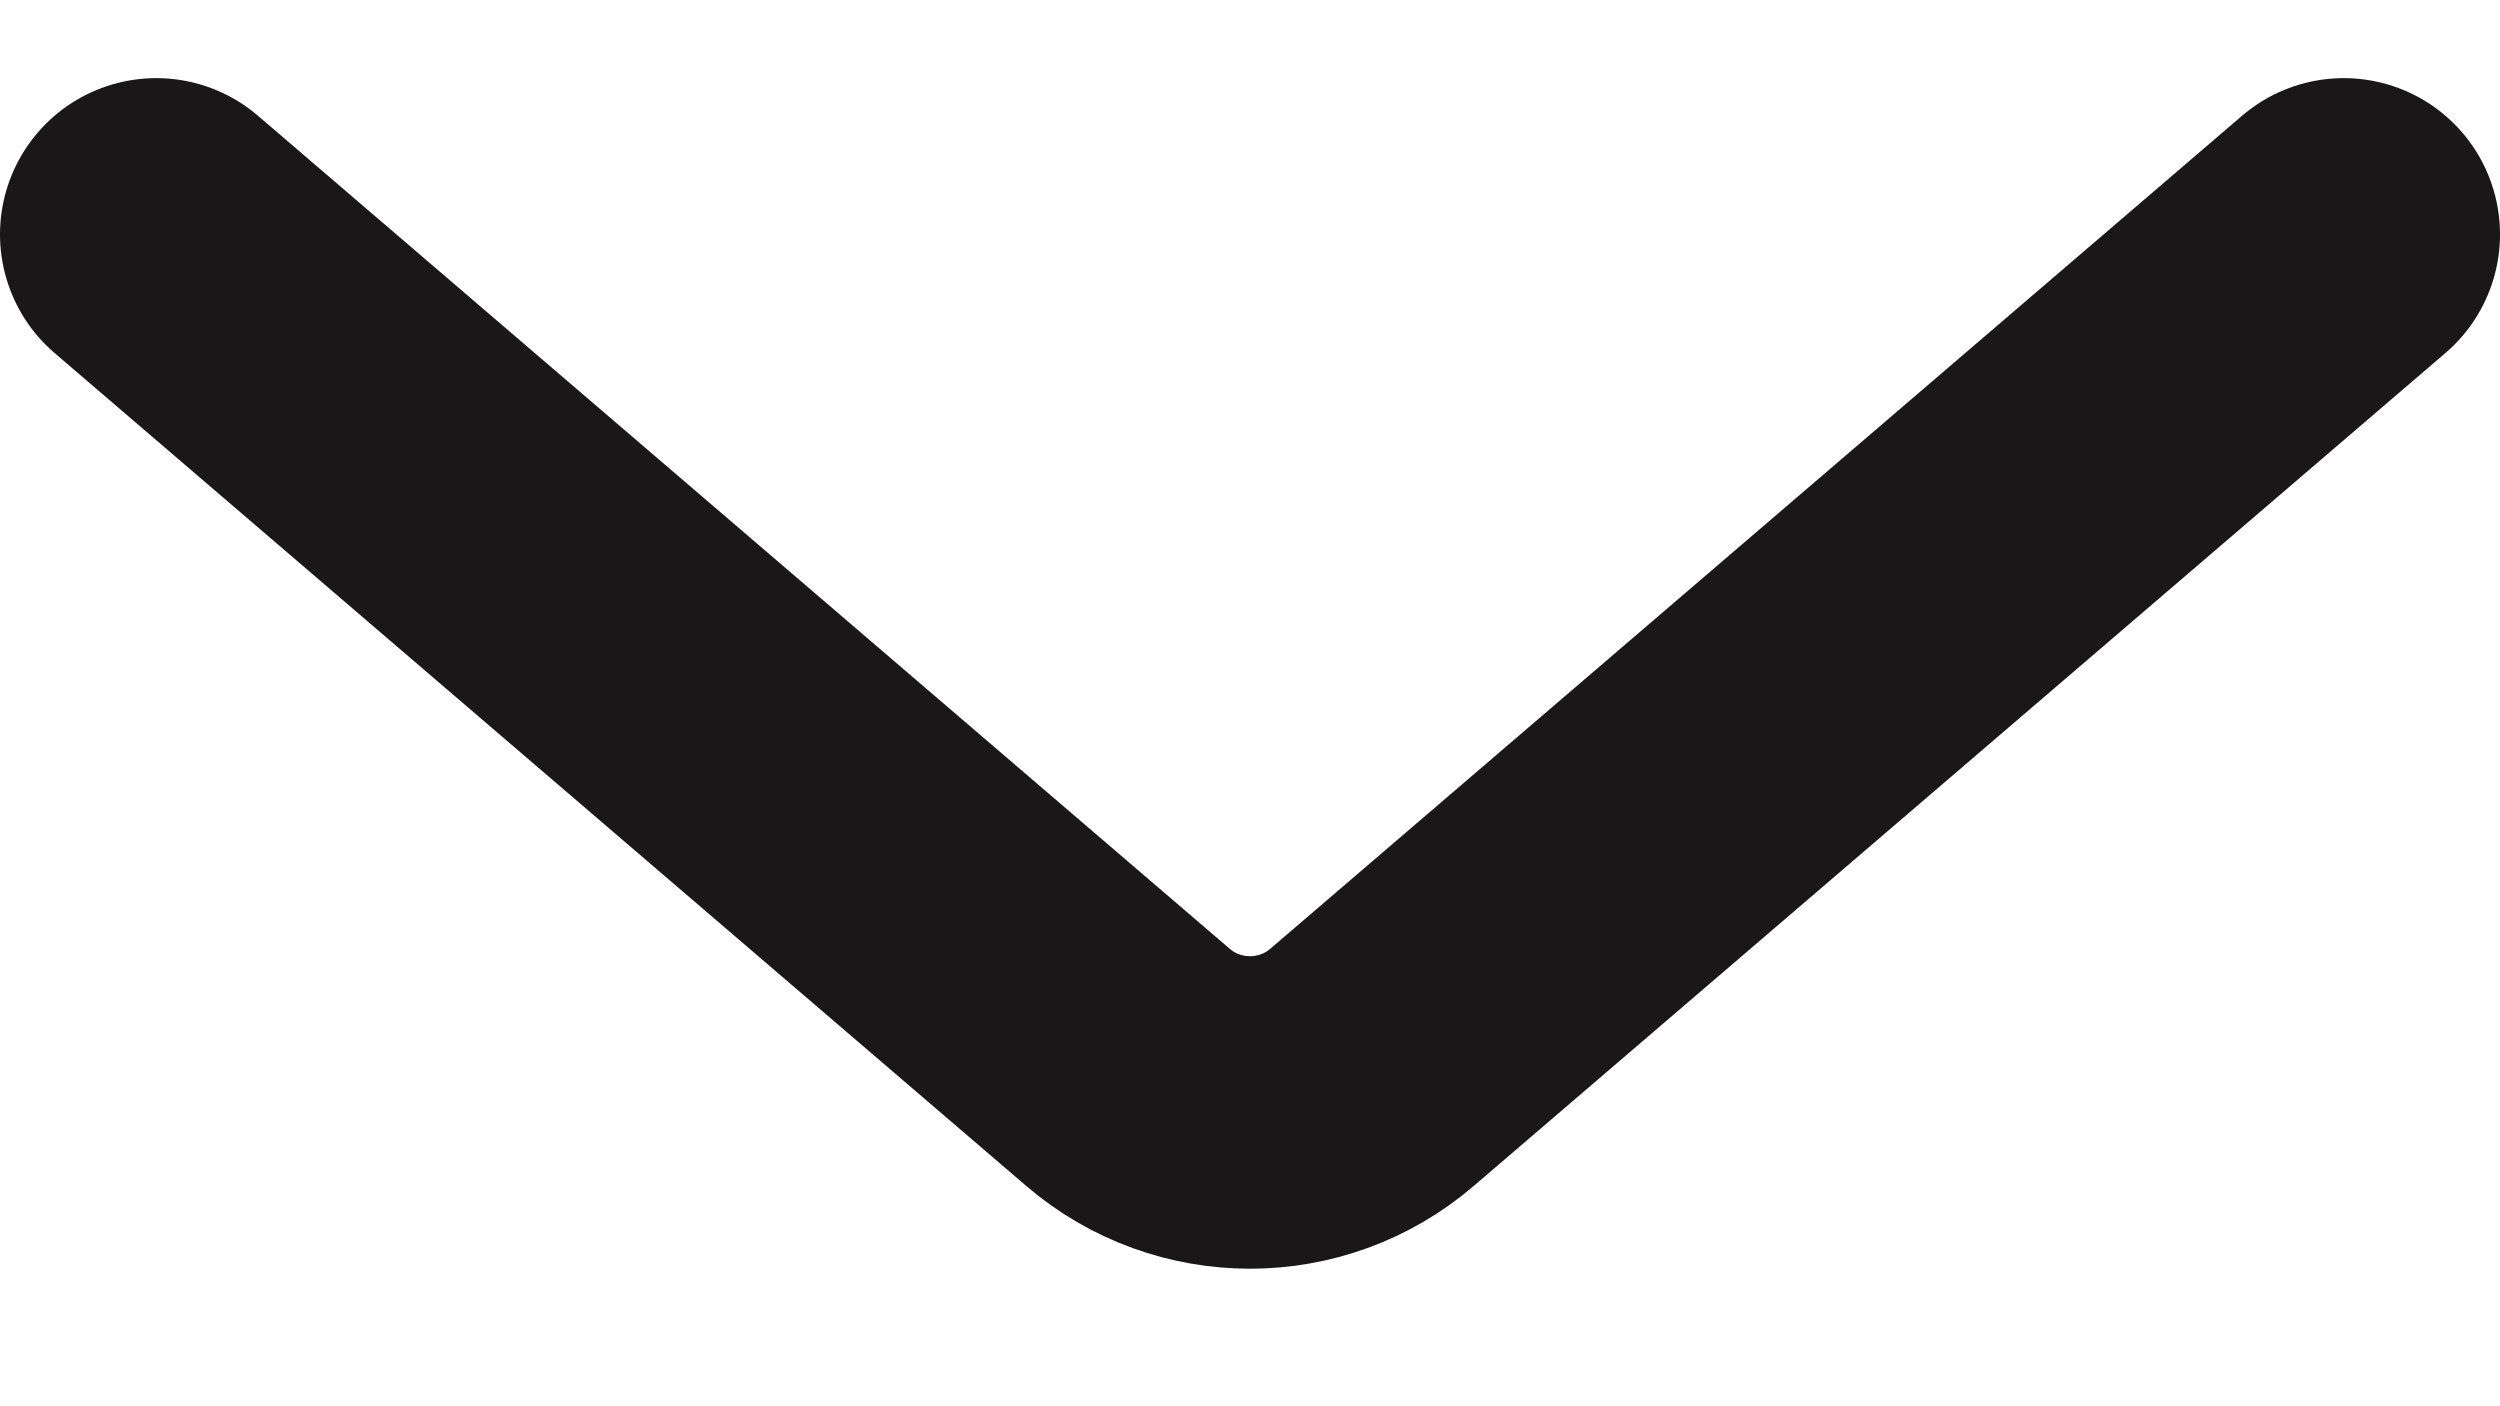 <svg width="16" height="9" viewBox="0 0 16 9" fill="none" xmlns="http://www.w3.org/2000/svg">
<path d="M15 1.5L8.781 6.831C8.332 7.216 7.668 7.216 7.219 6.831L1 1.5" stroke="#191717" stroke-width="2" stroke-linecap="round"/>
</svg>
